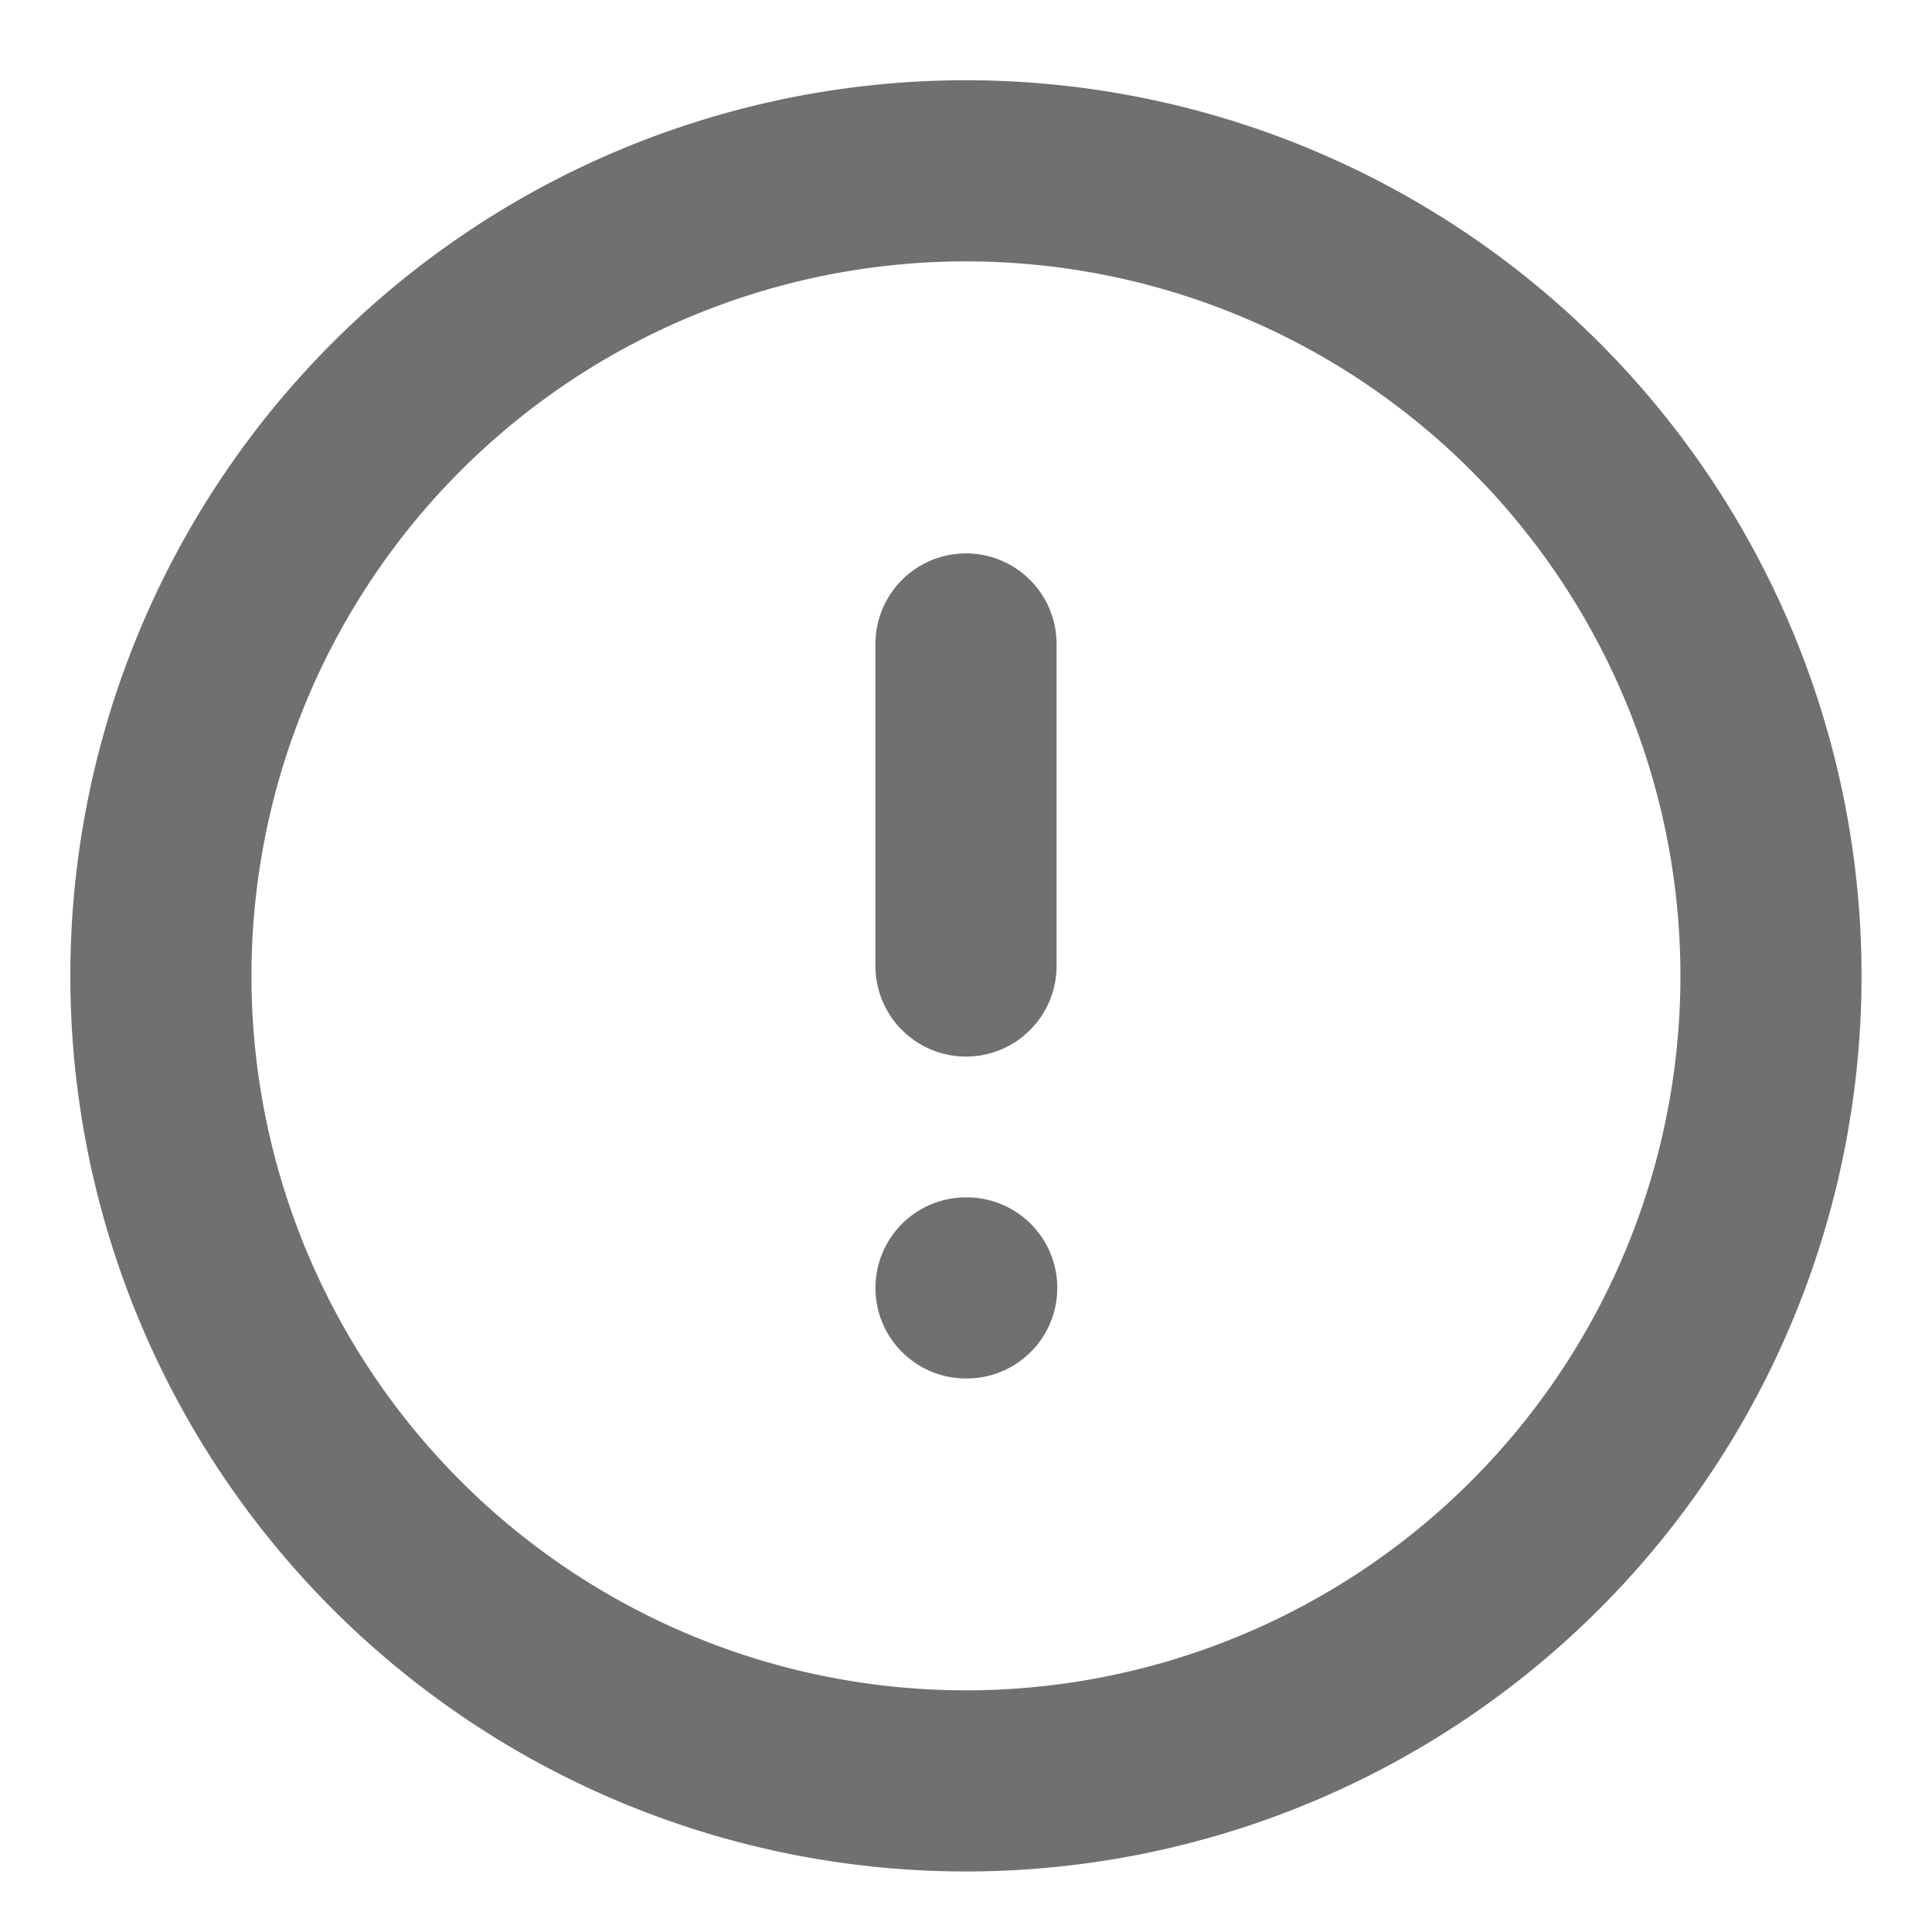 <svg xmlns="http://www.w3.org/2000/svg" width="16" height="16" fill="none">
  <g clip-path="url(#a)">
    <path stroke="currentColor" stroke-linecap="round" stroke-linejoin="round" stroke-opacity=".56"
          stroke-width="1.5"
          d="M8 5.333V8m0 2.666h.006M14.666 8A6.667 6.667 0 1 1 1.333 8a6.667 6.667 0 0 1 13.333 0Z"/>
  </g>
  <defs>
    <clipPath id="a">
      <path fill="currentColor" d="M0 0h16v16H0z"/>
    </clipPath>
  </defs>
</svg>
